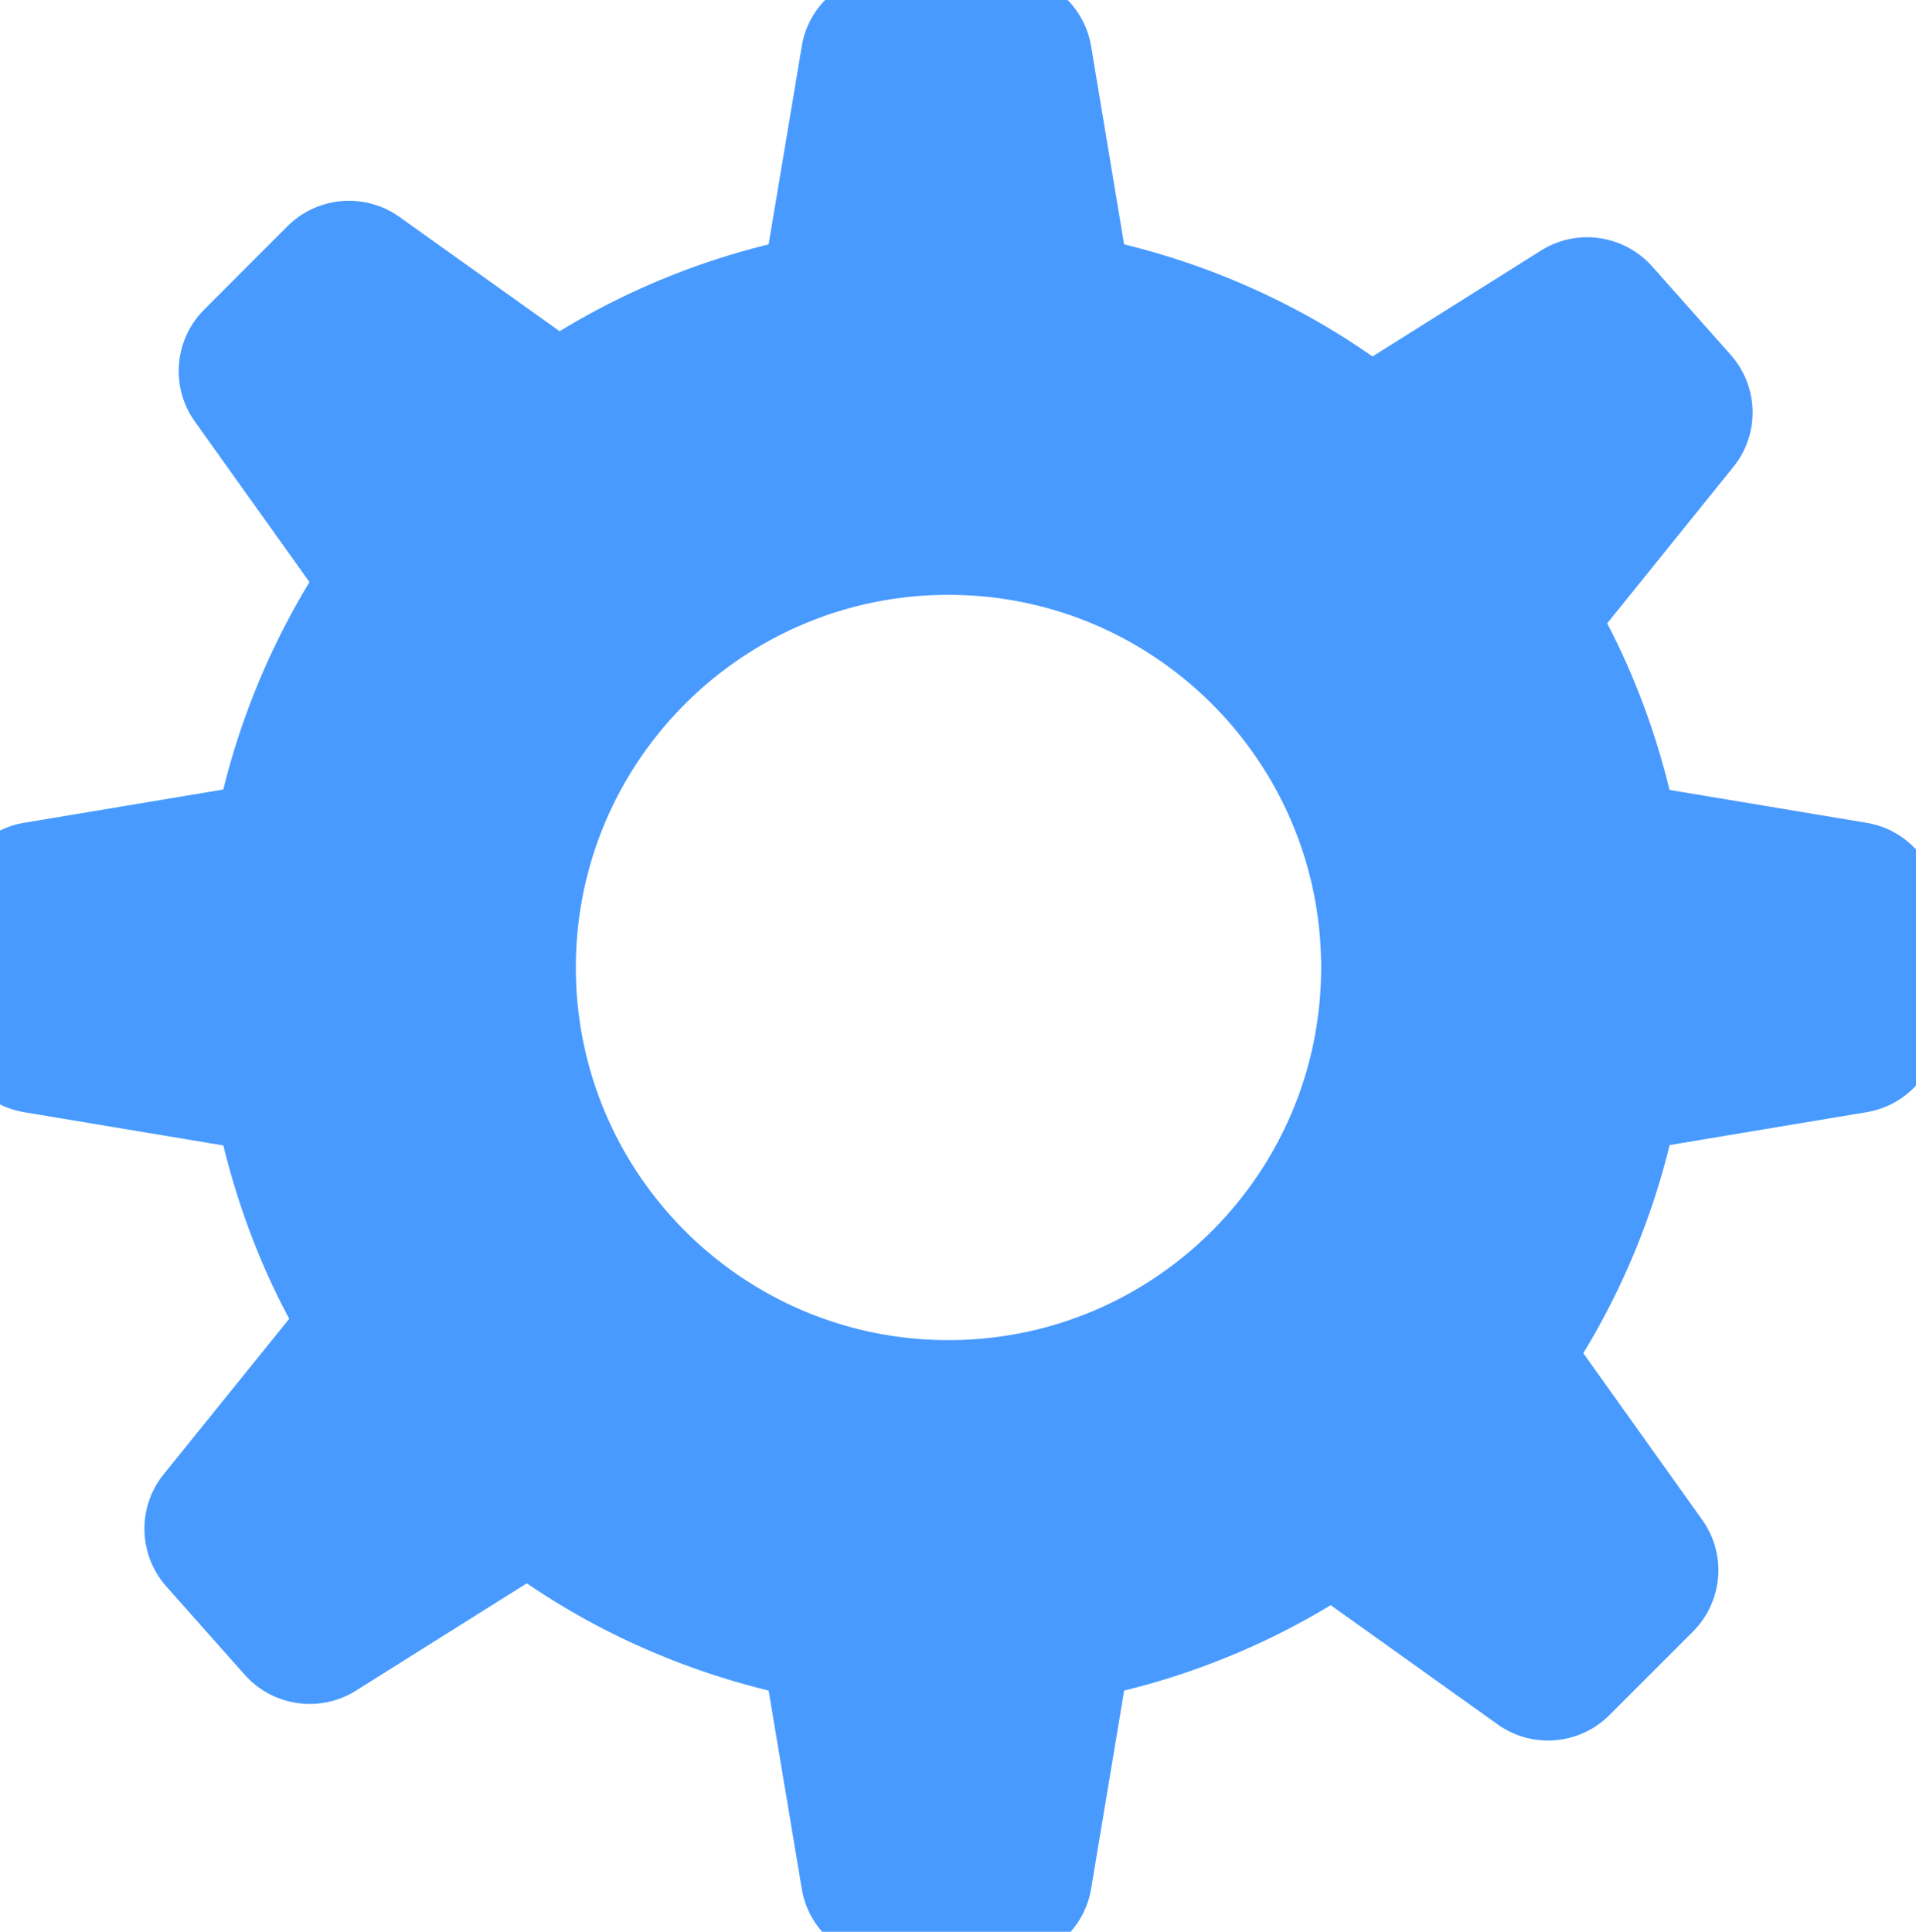 <svg xmlns="http://www.w3.org/2000/svg" style="isolation:isolate" width="241" height="243"><g id="gear"><g clip-path="url(#b)" transform="translate(-287 -90)"><g clip-path="url(#c)" transform="translate(-196 -192)"><path d="M717.764 385.496l-24.765-4.132c-1.8-7.359-4.424-14.393-7.842-20.954l15.854-19.657c3.372-4.155 3.219-10.132-.336-14.141l-9.85-11.086c-3.57-4.005-9.49-4.852-14.007-1.999l-21.178 13.314c-9.315-6.508-19.867-11.315-31.249-14.103l-4.143-24.899a10.926 10.926 0 0 0-10.787-9.14h-14.843c-5.344 0-9.922 3.868-10.772 9.14l-4.166 24.906a93.16 93.16 0 0 0-26.286 10.922l-20.141-14.374a10.948 10.948 0 0 0-14.092 1.164l-10.486 10.494a10.937 10.937 0 0 0-1.155 14.091l14.407 20.18a93.38 93.38 0 0 0-10.837 26.093l-25.039 4.181c-5.264.869-9.139 5.432-9.139 10.788v14.831c0 5.355 3.875 9.918 9.139 10.788l25.039 4.181c1.892 7.675 4.639 15.006 8.289 21.804l-15.781 19.547c-3.36 4.15-3.219 10.131.336 14.137l9.841 11.086c3.571 4.012 9.495 4.844 14.011 1.998l21.484-13.496c9.09 6.218 19.374 10.788 30.41 13.496l4.166 24.902c.85 5.273 5.428 9.141 10.772 9.141h14.843c5.355 0 9.917-3.868 10.787-9.14l4.15-24.903a92.996 92.996 0 0 0 25.985-10.742l20.981 14.985c4.333 3.112 10.299 2.624 14.083-1.168l10.491-10.49c3.775-3.777 4.287-9.736 1.151-14.085l-14.937-20.943a92.91 92.91 0 0 0 10.856-26.176l24.764-4.135c5.28-.87 9.14-5.432 9.14-10.788v-14.831c-.008-5.355-3.868-9.918-9.148-10.787zm-115.46 65.078c-25.882 0-46.873-20.996-46.873-46.875 0-25.883 20.991-46.875 46.873-46.875 25.878 0 46.873 20.992 46.873 46.875 0 25.879-20.995 46.875-46.873 46.875z" fill="#489aff"/></g></g></g></svg>